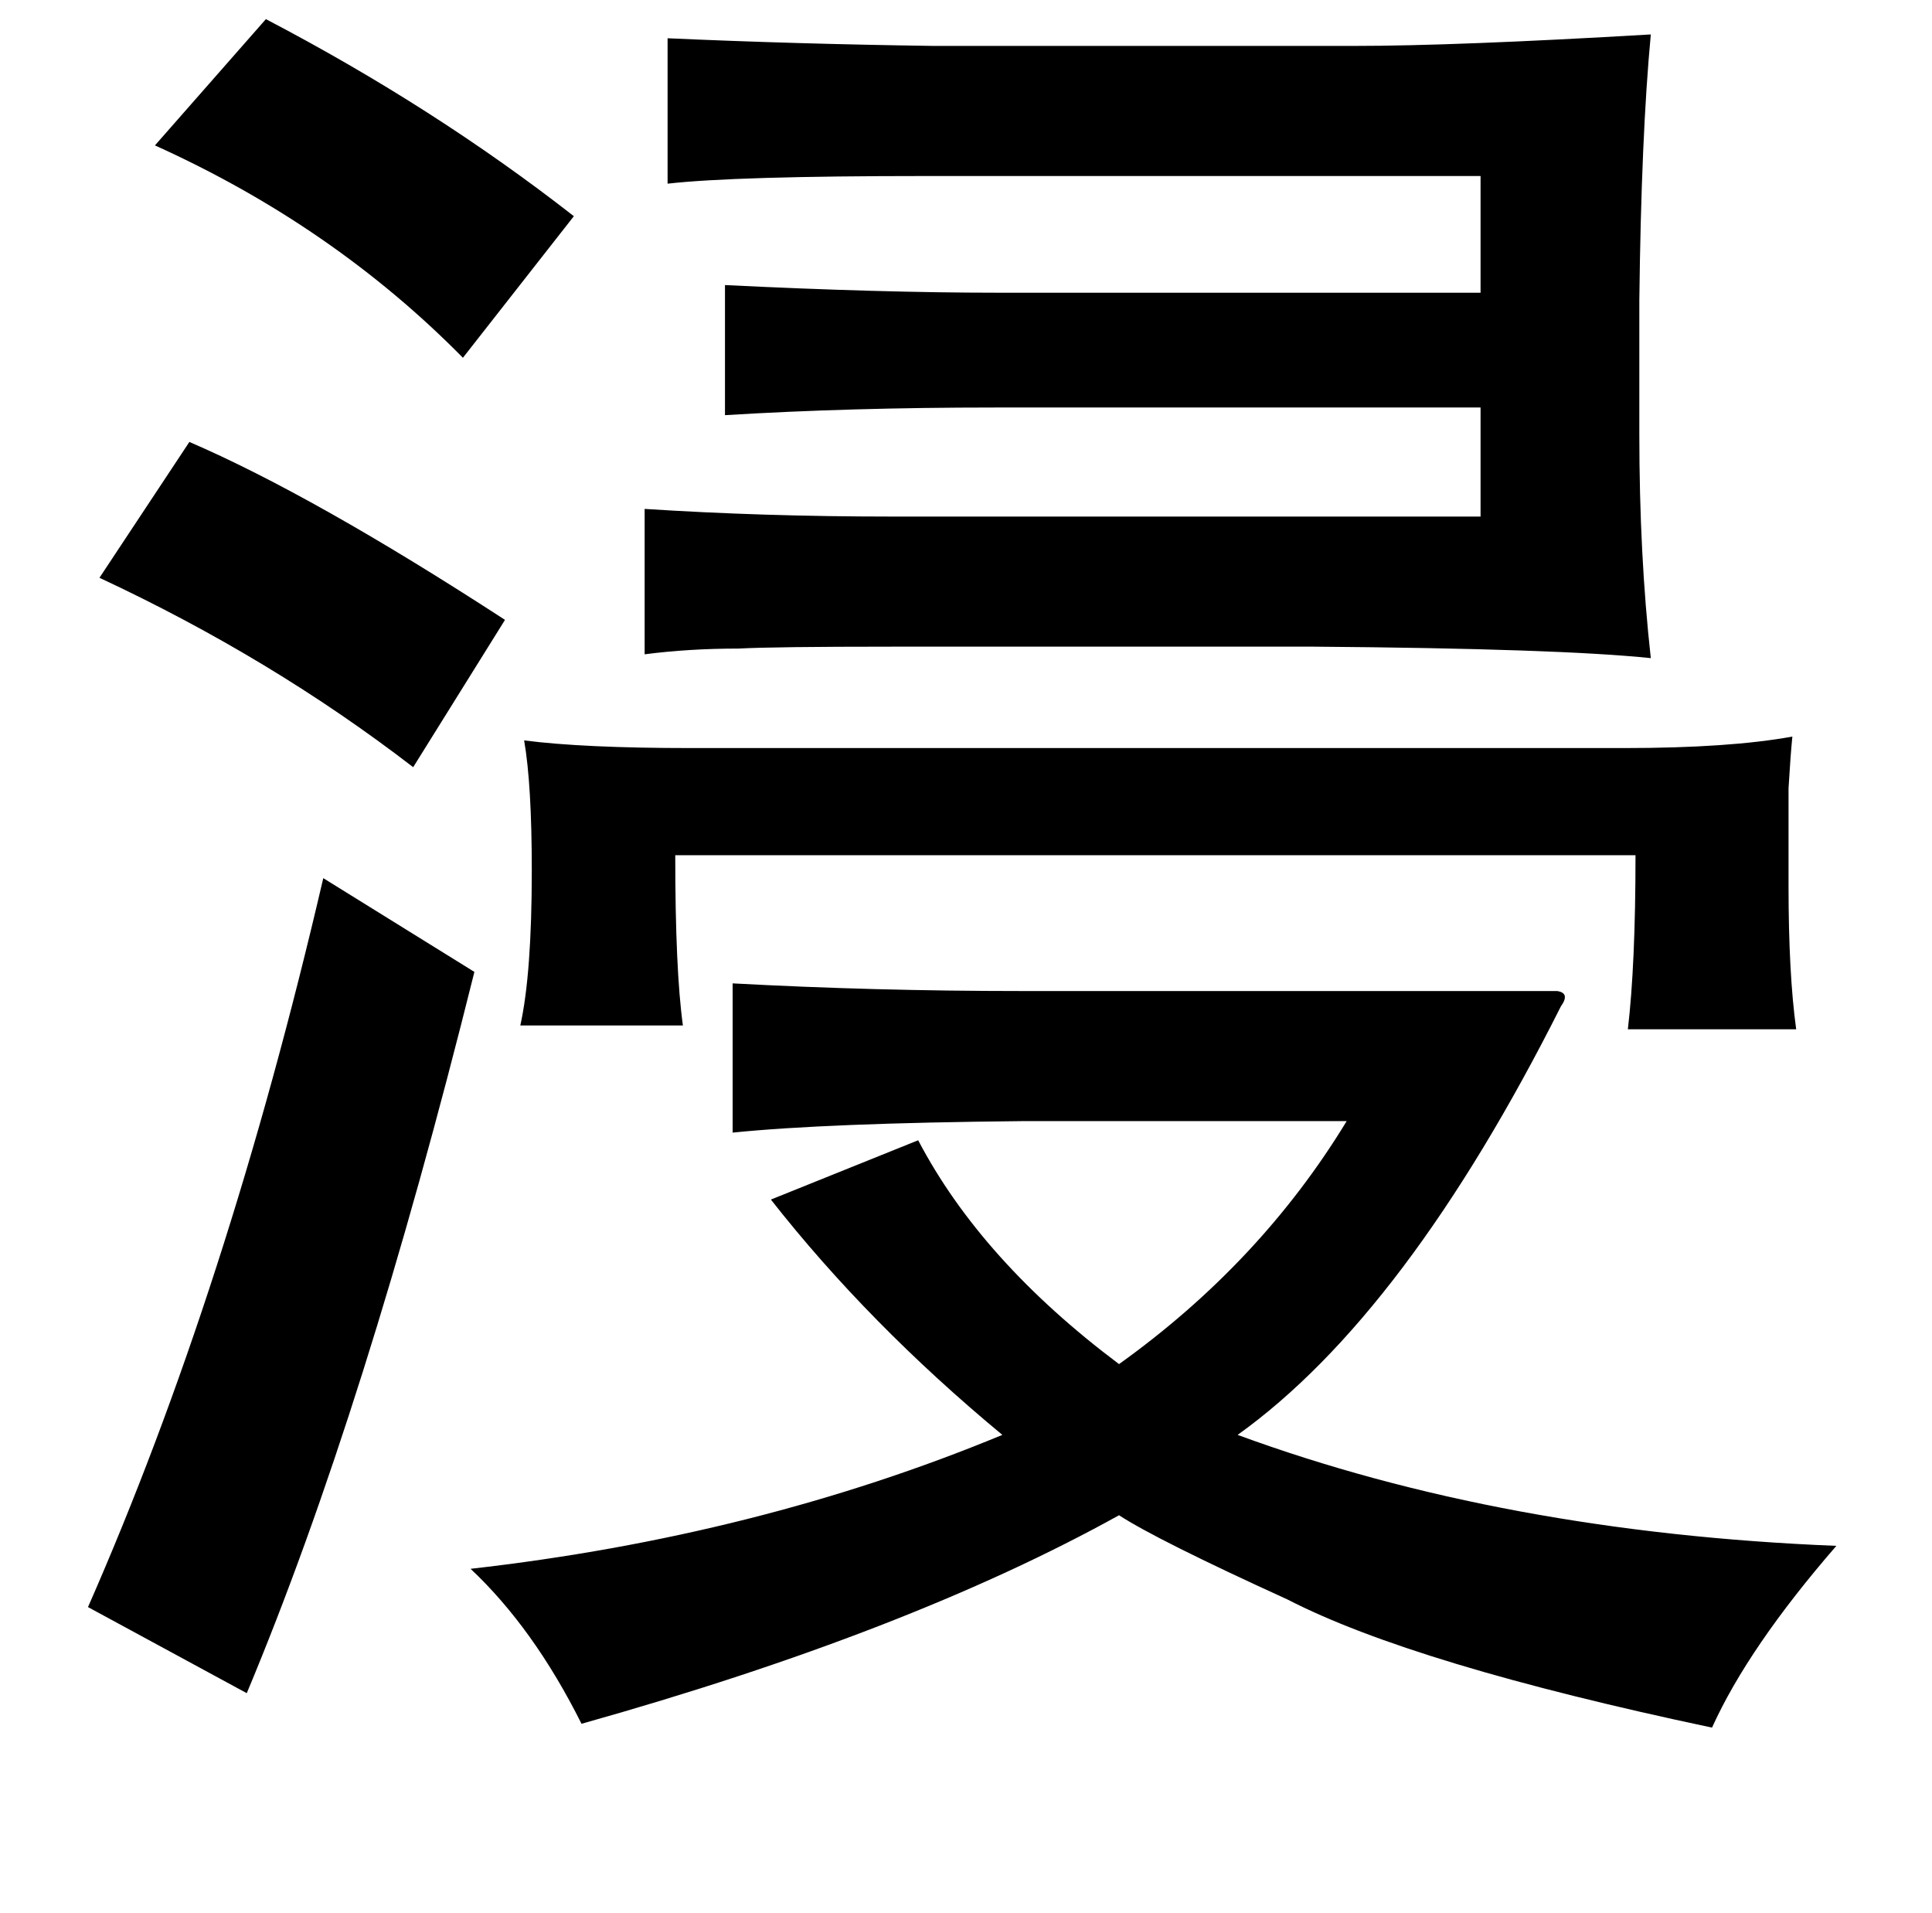 <?xml version="1.0" standalone="no"?>
<!DOCTYPE svg PUBLIC "-//W3C//DTD SVG 1.1//EN" "http://www.w3.org/Graphics/SVG/1.1/DTD/svg11.dtd" >
<svg xmlns="http://www.w3.org/2000/svg" xmlns:xlink="http://www.w3.org/1999/xlink" version="1.1" viewBox="-10 0 1010 1000">
   <path fill="currentColor"
d="M129 10q88 46 161 103l-58 74q-68 -69 -161 -111zM339 20q67 3 139 4h220q53 0 155 -6q-5 53 -6 139v70q0 63 6 117q-48 -5 -176 -6h-221q-61 0 -80 1q-26 0 -49 3v-76q62 4 129 4h308v-57h-254q-76 0 -141 4v-68q81 4 143 4h252v-61h-290q-100 0 -135 4v-76zM89 231
q65 28 165 93l-48 77q-74 -57 -164 -99zM238 508q-57 229 -119 377l-83 -45q73 -166 123 -381zM373 514q74 4 151 4h280q7 1 2 8q-81 161 -169 224q139 51 313 58q-46 53 -65 95q-156 -33 -222 -67q-68 -31 -88 -44q-110 61 -281 109q-25 -50 -58 -81q150 -17 278 -70
q-70 -58 -121 -123l77 -31q33 63 105 117q74 -53 119 -127h-170q-102 1 -151 6v-78zM264 387q31 4 87 4h488q55 0 88 -6q-1 10 -2 27v51q0 46 4 75h-88q4 -34 4 -91h-502q0 60 4 89h-85q6 -27 6 -81q0 -45 -4 -68z" />
</svg>

